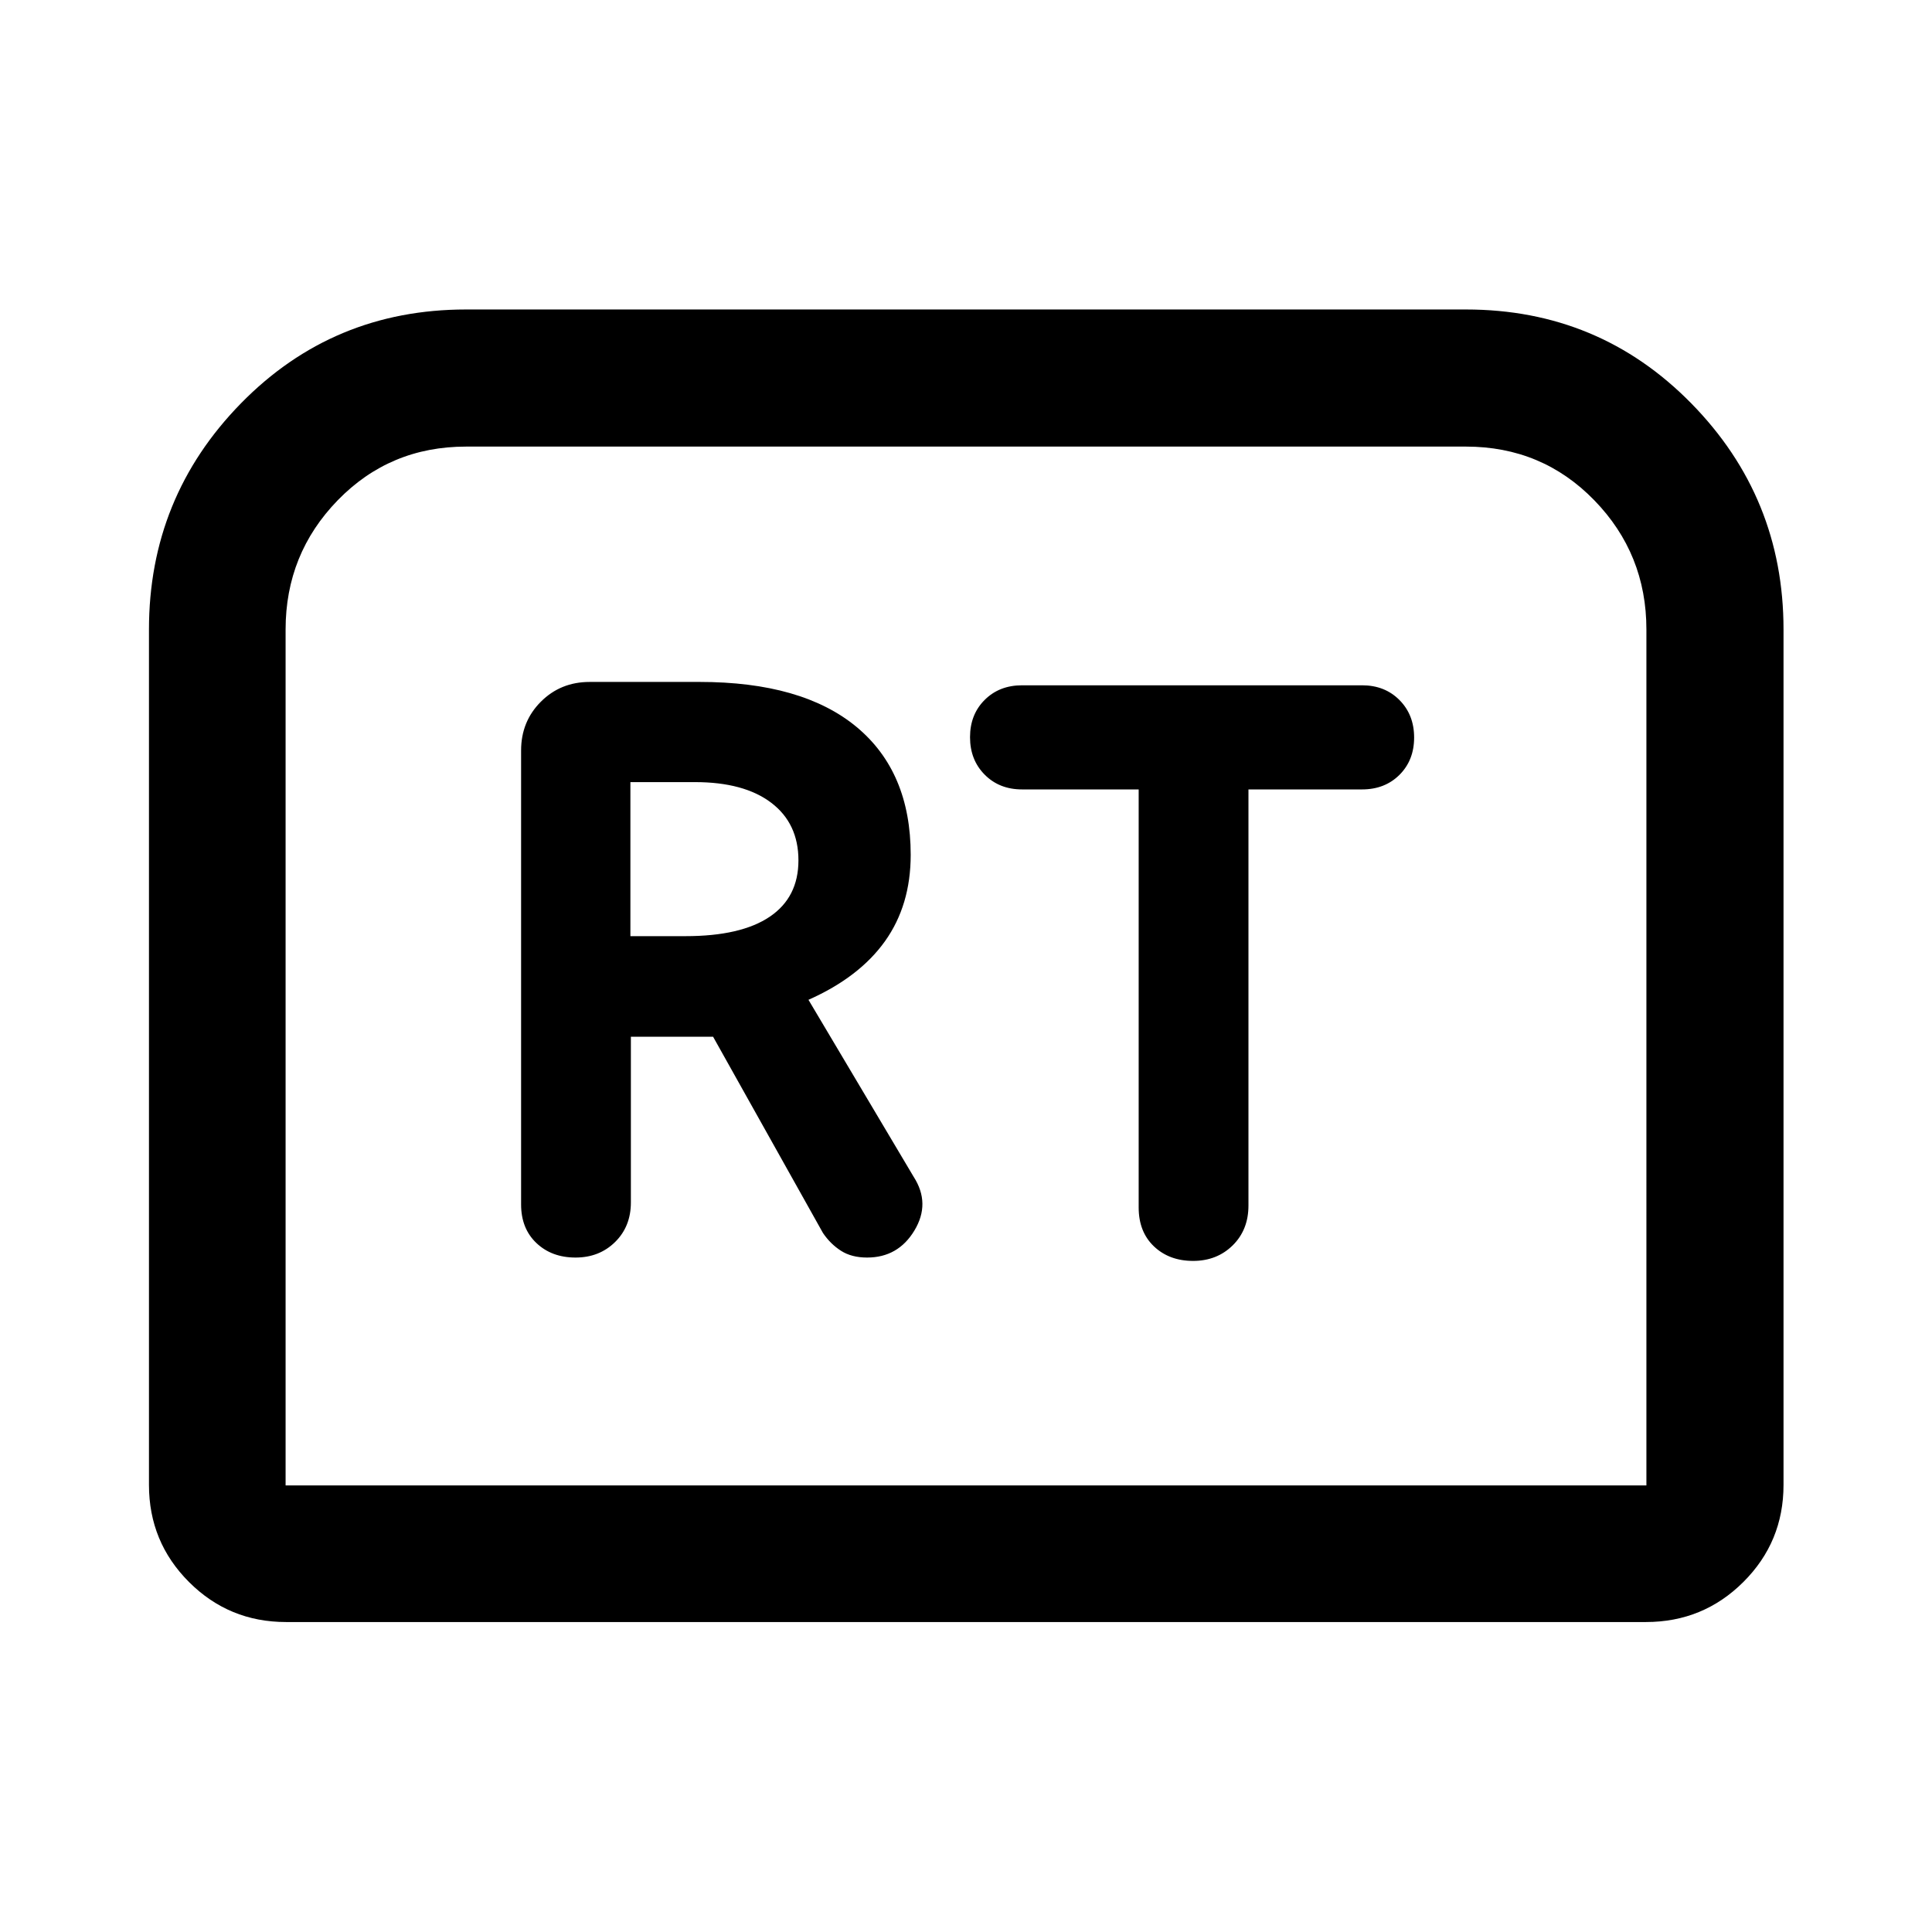 <svg xmlns="http://www.w3.org/2000/svg" width="48" height="48" viewBox="0 -960 960 960"><path d="M285.97-335.13q11.83 0 19.67-7.72 7.84-7.72 7.84-19.67v-82.33h40.85l54.6 97.52q3.71 5.48 8.96 8.84 5.25 3.36 12.96 3.36 15.43 0 23.53-13.46 8.1-13.45-.38-26.65l-52.28-87.96q25.28-11.23 38.04-29.14 12.76-17.9 12.76-42.9 0-41.24-26.95-63.58-26.96-22.33-77.96-22.33H293q-14.42 0-24.24 9.82-9.83 9.82-9.83 24.24v225.57q0 11.95 7.6 19.17 7.6 7.22 19.44 7.22Zm27.27-159.7v-76.54h32.09q24.38 0 37.89 10.26 13.52 10.26 13.52 28.63 0 18.37-14.28 28.01-14.29 9.64-41.85 9.64h-27.37Zm279.6 161.37q11.83 0 19.67-7.71 7.84-7.72 7.84-19.8v-206.77h56.45q11.32 0 18.6-7.25 7.27-7.26 7.27-18.54 0-11.27-7.27-18.61-7.28-7.34-18.6-7.34H507.87q-11.32 0-18.59 7.26-7.28 7.25-7.28 18.53 0 11.28 7.28 18.61 7.27 7.34 18.59 7.34h57.93v207.72q0 12.13 7.6 19.35 7.6 7.21 19.44 7.21ZM74.02-222.15V-647.2q0-65.67 45.68-112.35 45.69-46.67 111.87-46.67h496.86q66.16 0 111.97 46.67 45.82 46.68 45.82 112.35v425.05q0 28.35-19.96 48.24t-48.41 19.89h-675.7q-28.35 0-48.24-19.89t-19.89-48.24Zm67.89.24h676.18V-647.2q0-37.59-25.92-64.24-25.92-26.65-63.74-26.65H231.57q-37.82 0-63.74 26.65t-25.92 64.24v425.29Zm0 0h676.18-676.18Z"/></svg>